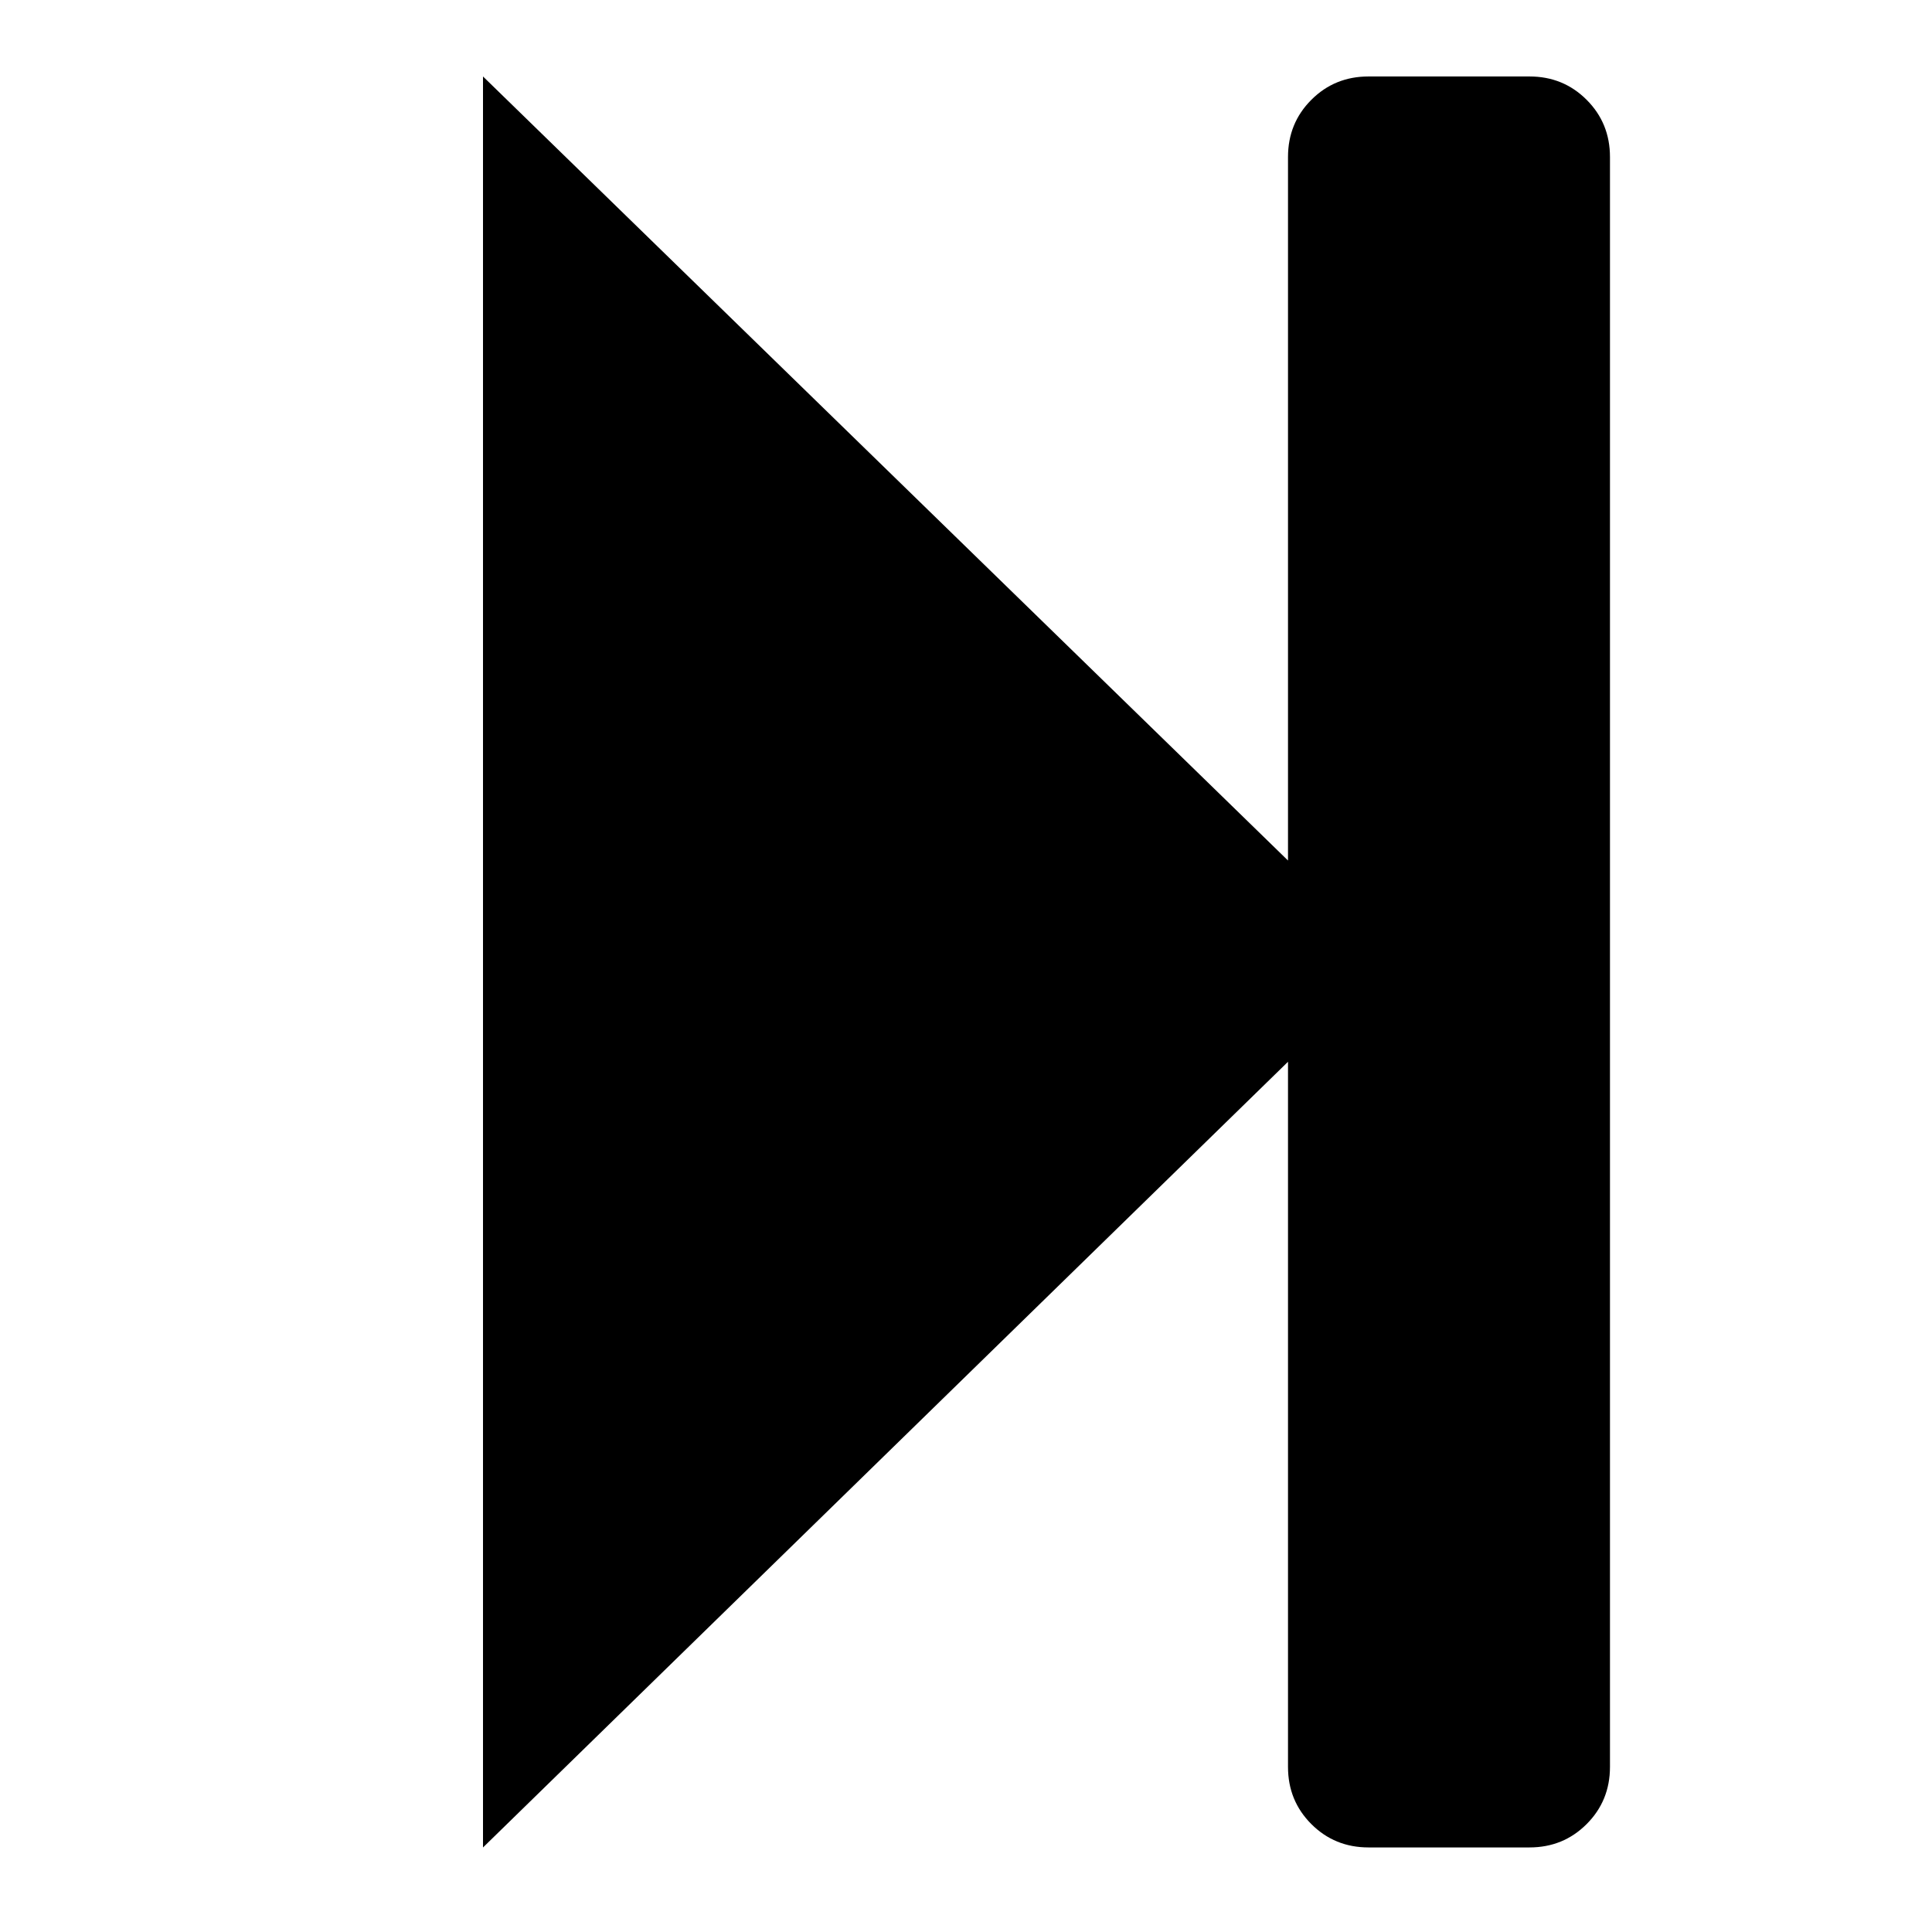 <svg xmlns="http://www.w3.org/2000/svg" viewBox="0 0 100 100">
  <path d="M25 95.625v-91.667l41.667 40.583v-36.417q0-1.75 1.208-2.958t2.958-1.208h8.333q1.75 0 2.958 1.208t1.208 2.958v83.333q0 1.75-1.208 2.958t-2.958 1.208h-8.333q-1.75 0-2.958-1.208t-1.208-2.958v-36.5z" fill="#000000"/>
</svg>
